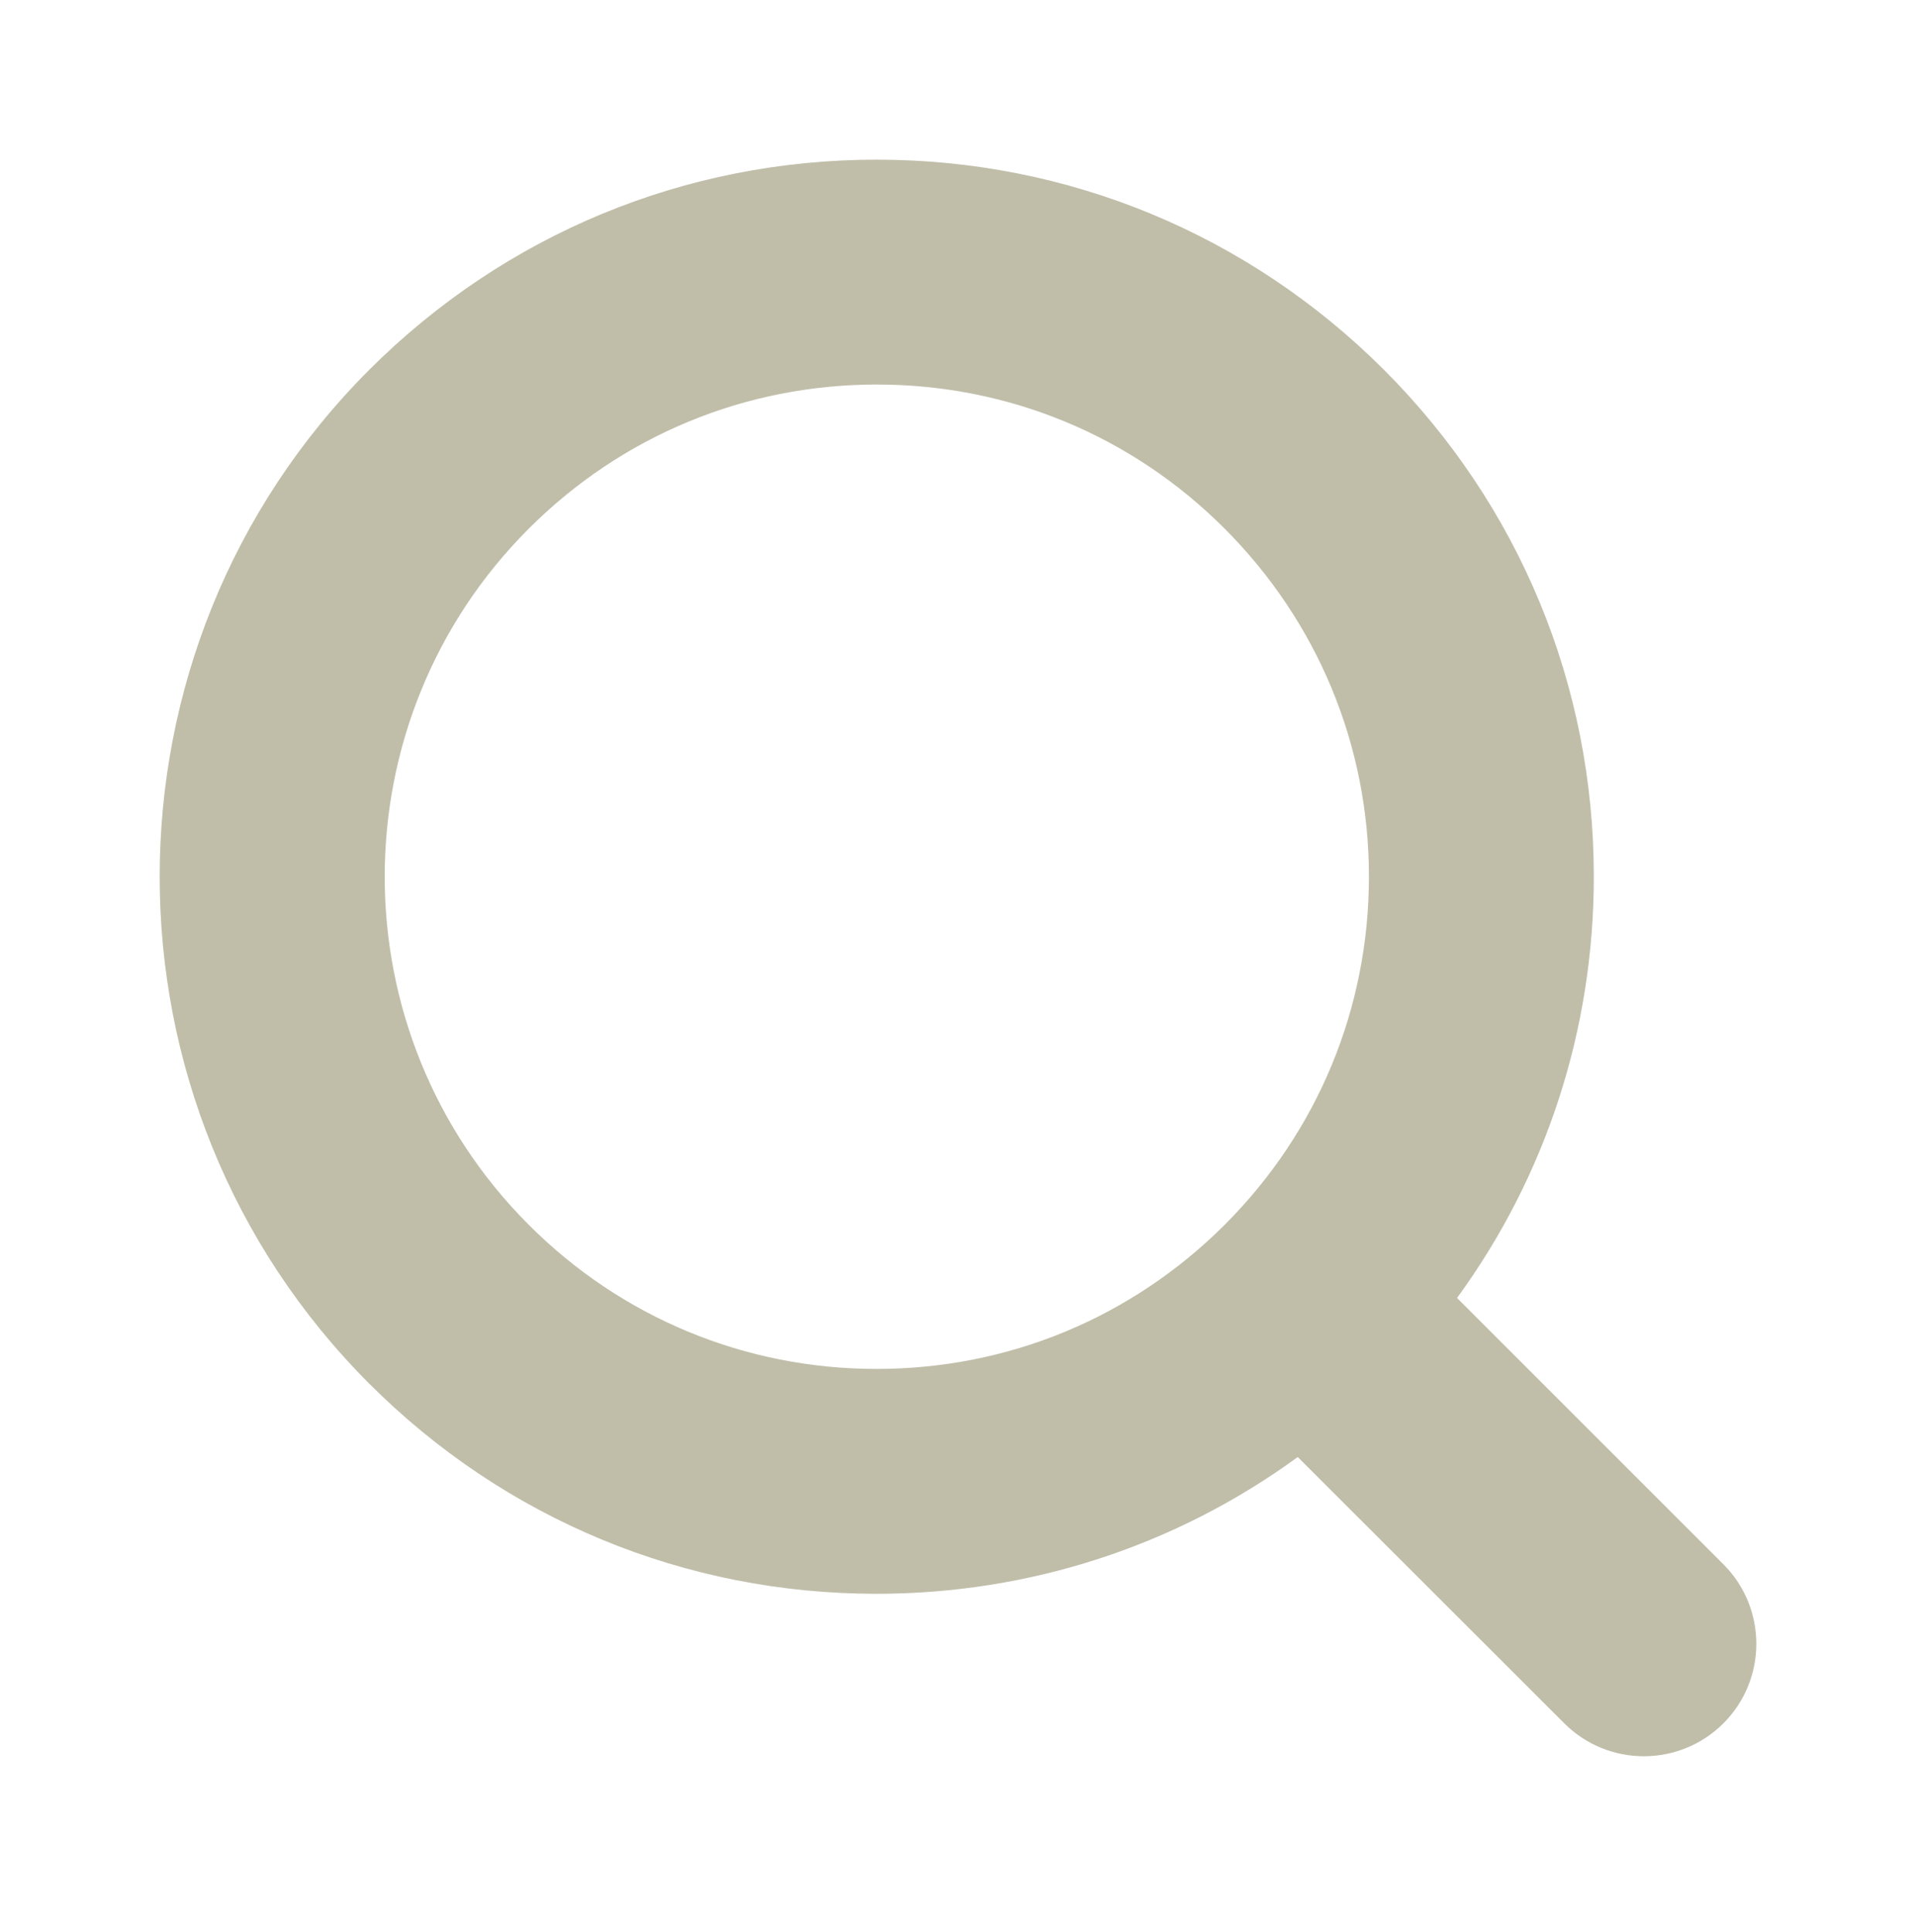 <svg xmlns="http://www.w3.org/2000/svg" width="120" height="121" viewBox="0 0 120 121" fill="none">
    <path d="M107.936 97.976L91.255 81.296C96.816 73.675 99.822 64.516 99.822 54.905C99.822 42.91 95.15 31.634 86.669 23.153C78.173 14.671 66.897 10 54.902 10C42.906 10 31.631 14.671 23.135 23.153C5.622 40.666 5.622 69.159 23.135 86.672C31.617 95.154 42.892 99.825 54.888 99.825C64.498 99.825 73.657 96.819 81.278 91.259L97.973 107.94C99.342 109.308 101.148 110 102.954 110C104.761 110 106.567 109.308 107.936 107.94C110.688 105.188 110.688 100.728 107.936 97.976ZM54.902 85.741C46.674 85.741 38.927 82.537 33.112 76.709C21.089 64.685 21.089 45.14 33.112 33.116C38.941 27.288 46.674 24.084 54.916 24.084C63.158 24.084 70.891 27.288 76.706 33.116C82.52 38.944 85.737 46.678 85.737 54.905C85.737 63.133 82.534 70.881 76.706 76.709C70.877 82.537 63.144 85.741 54.902 85.741Z" fill="#C0BEA9"/>
</svg>